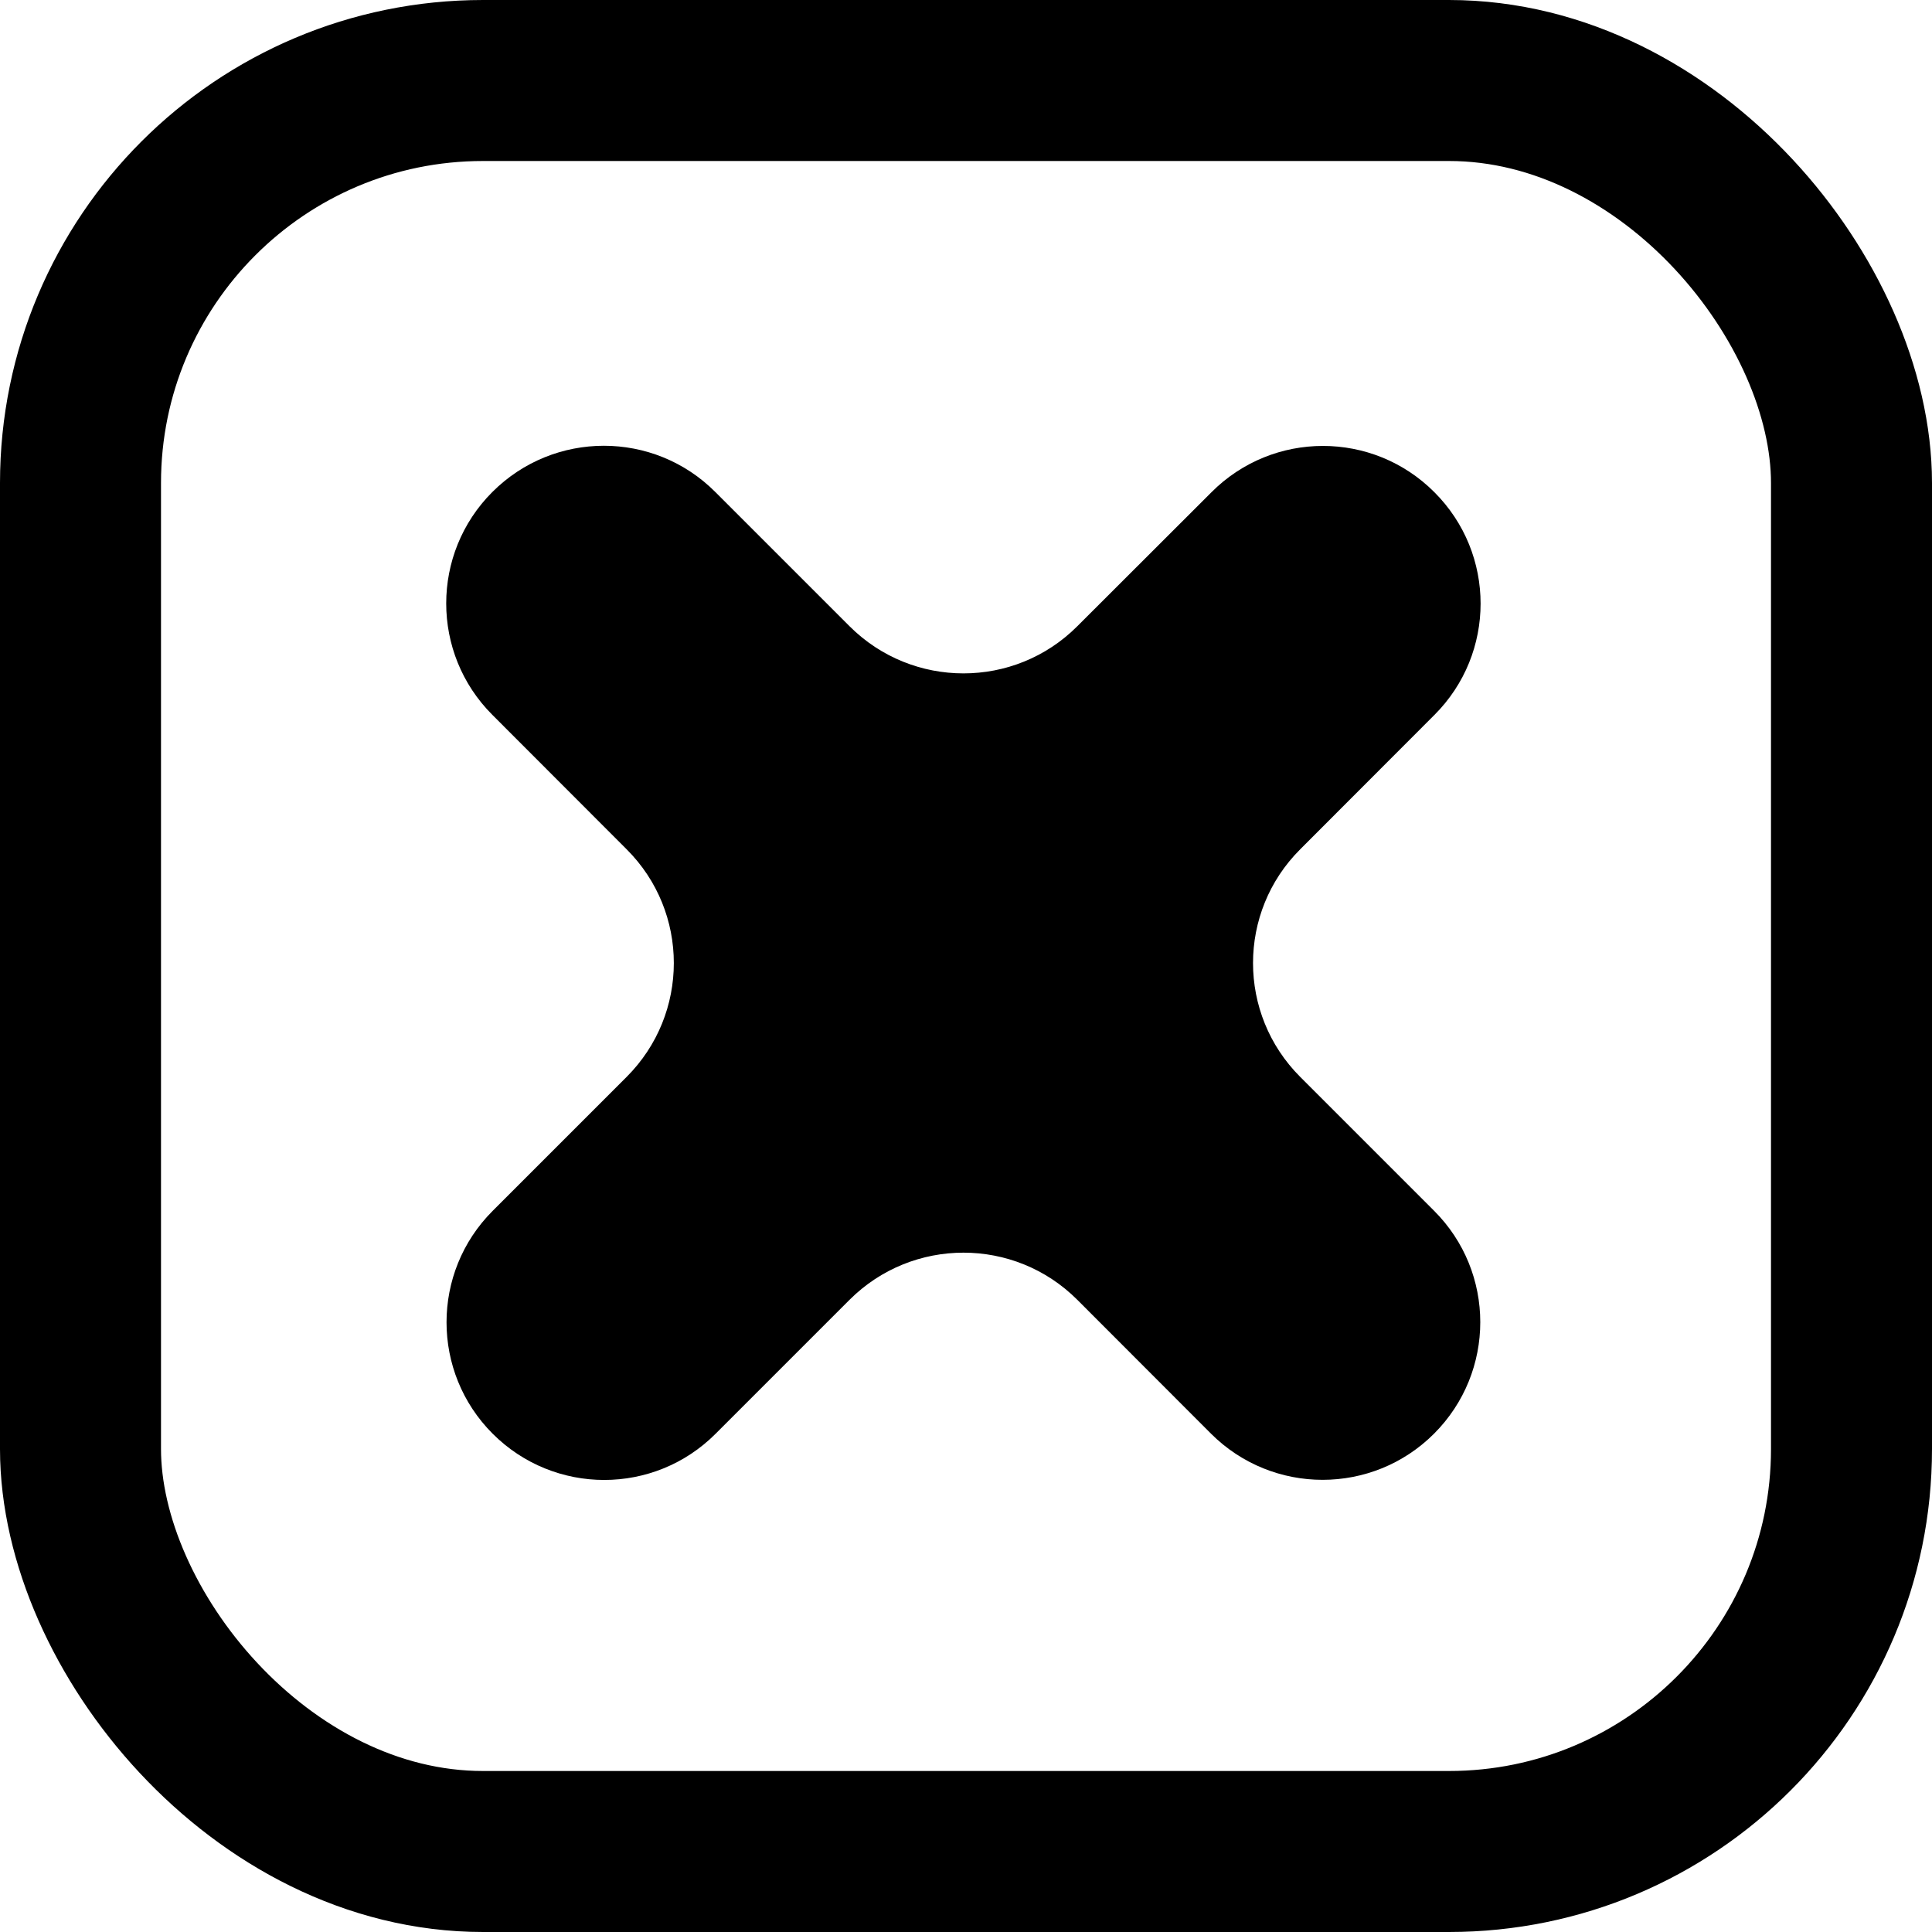<svg width="12" height="12" viewBox="0 0 12 12" fill="none" xmlns="http://www.w3.org/2000/svg">
<rect x="0.5" y="0.5" width="11" height="11" rx="2.5" stroke="black"/>
<path fill-rule="evenodd" clip-rule="evenodd" d="M4.443 3.056C4.061 2.673 3.441 2.673 3.058 3.056C2.676 3.438 2.676 4.058 3.058 4.44L3.892 5.275C4.283 5.665 4.283 6.298 3.892 6.689L3.06 7.521C2.678 7.903 2.678 8.523 3.06 8.905C3.443 9.288 4.063 9.288 4.445 8.905L5.277 8.073C5.668 7.683 6.301 7.683 6.691 8.073L7.522 8.905C7.905 9.287 8.525 9.287 8.907 8.905C9.29 8.522 9.29 7.902 8.907 7.52L8.076 6.689C7.685 6.298 7.685 5.665 8.076 5.275L8.909 4.441C9.292 4.059 9.292 3.439 8.909 3.057C8.527 2.674 7.907 2.674 7.525 3.057L6.691 3.89C6.301 4.28 5.668 4.28 5.277 3.89L4.443 3.056Z" fill="black"/>
</svg>
